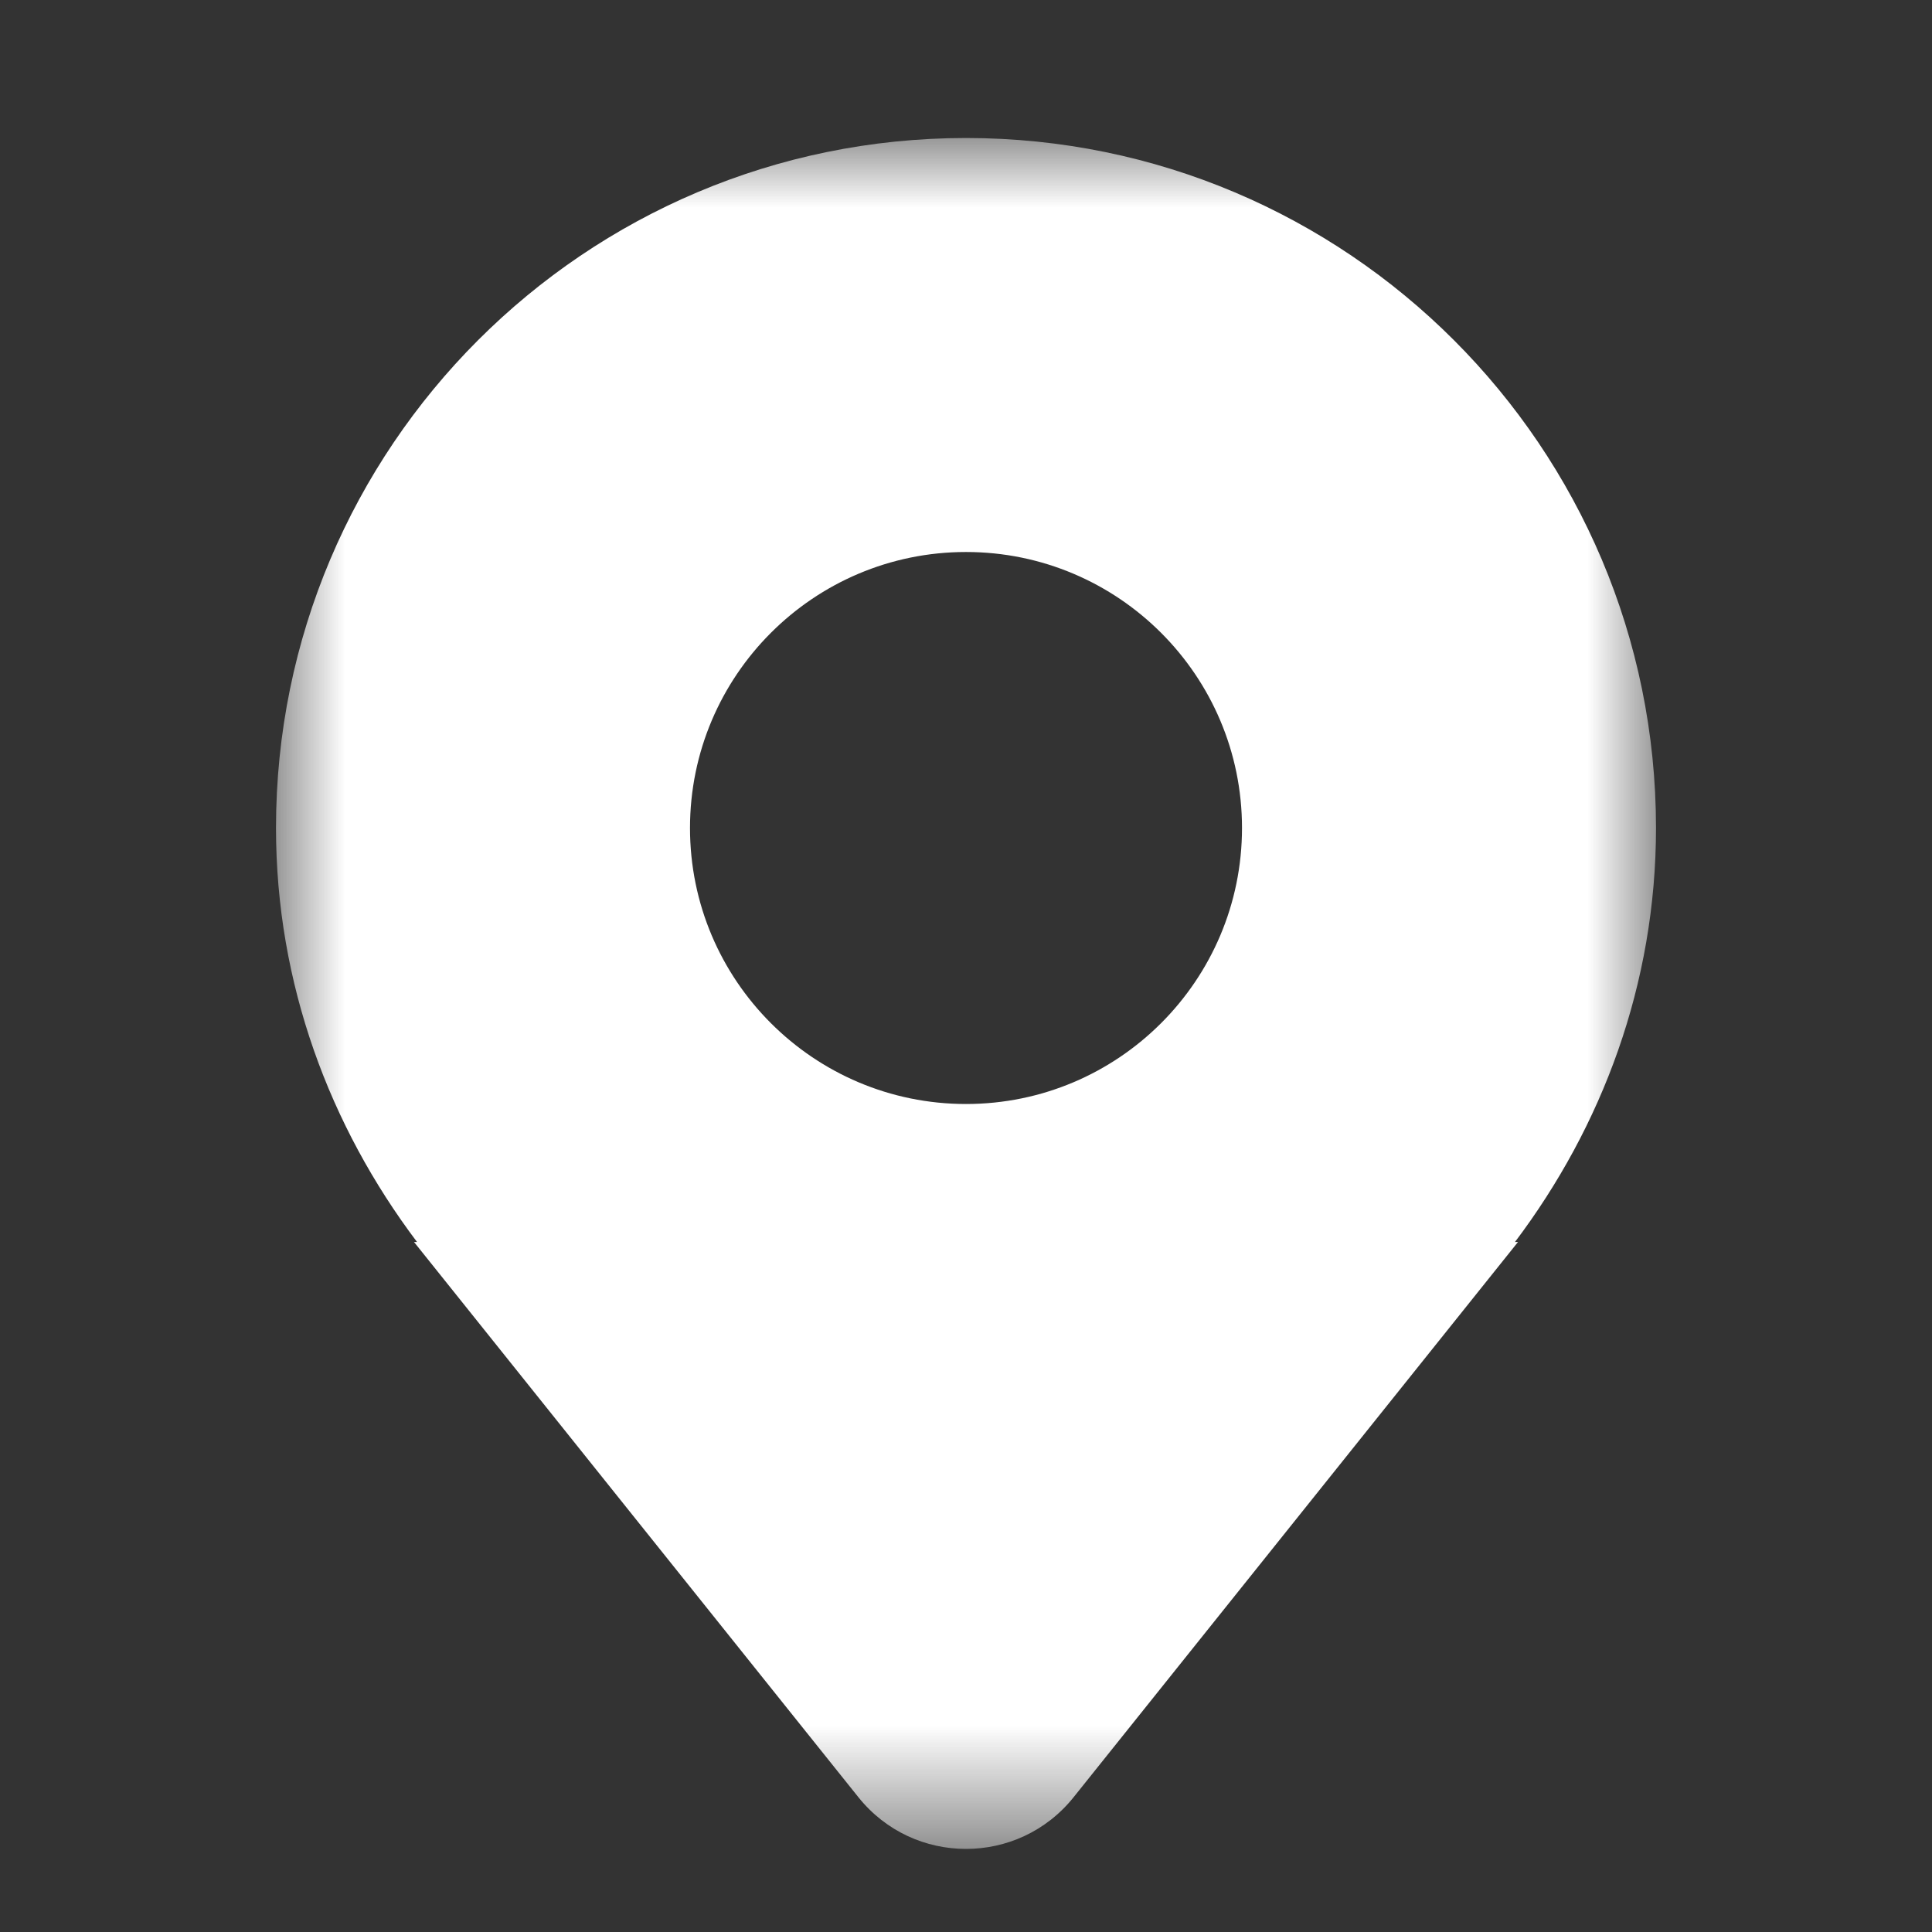 <svg width="14" height="14" viewBox="0 0 14 14" xmlns="http://www.w3.org/2000/svg" xmlns:xlink="http://www.w3.org/1999/xlink"><rect x="0" y="0" width="14" height="14" fill="#333333" stroke="none"/><title>icon_location</title><defs><path id="a" d="M0 6.2V0h10v12.4H0z"/></defs><g transform="translate(2 1)" fill="none" fill-rule="evenodd"><mask id="b" fill="#fff"><use xlink:href="#a"/></mask><path d="M5 7c-1.104 0-2-.896-2-2s.896-2 2-2 2 .896 2 2-.896 2-2 2m5-2c0-2.76-2.238-5-5-5S0 2.24 0 5c0 1.13.39 2.162 1.022 3H1l3.22 4.023c.4.5 1.16.5 1.56 0L9 8h-.022C9.61 7.162 10 6.13 10 5" fill="#FFF" mask="url(#b)"/></g></svg>